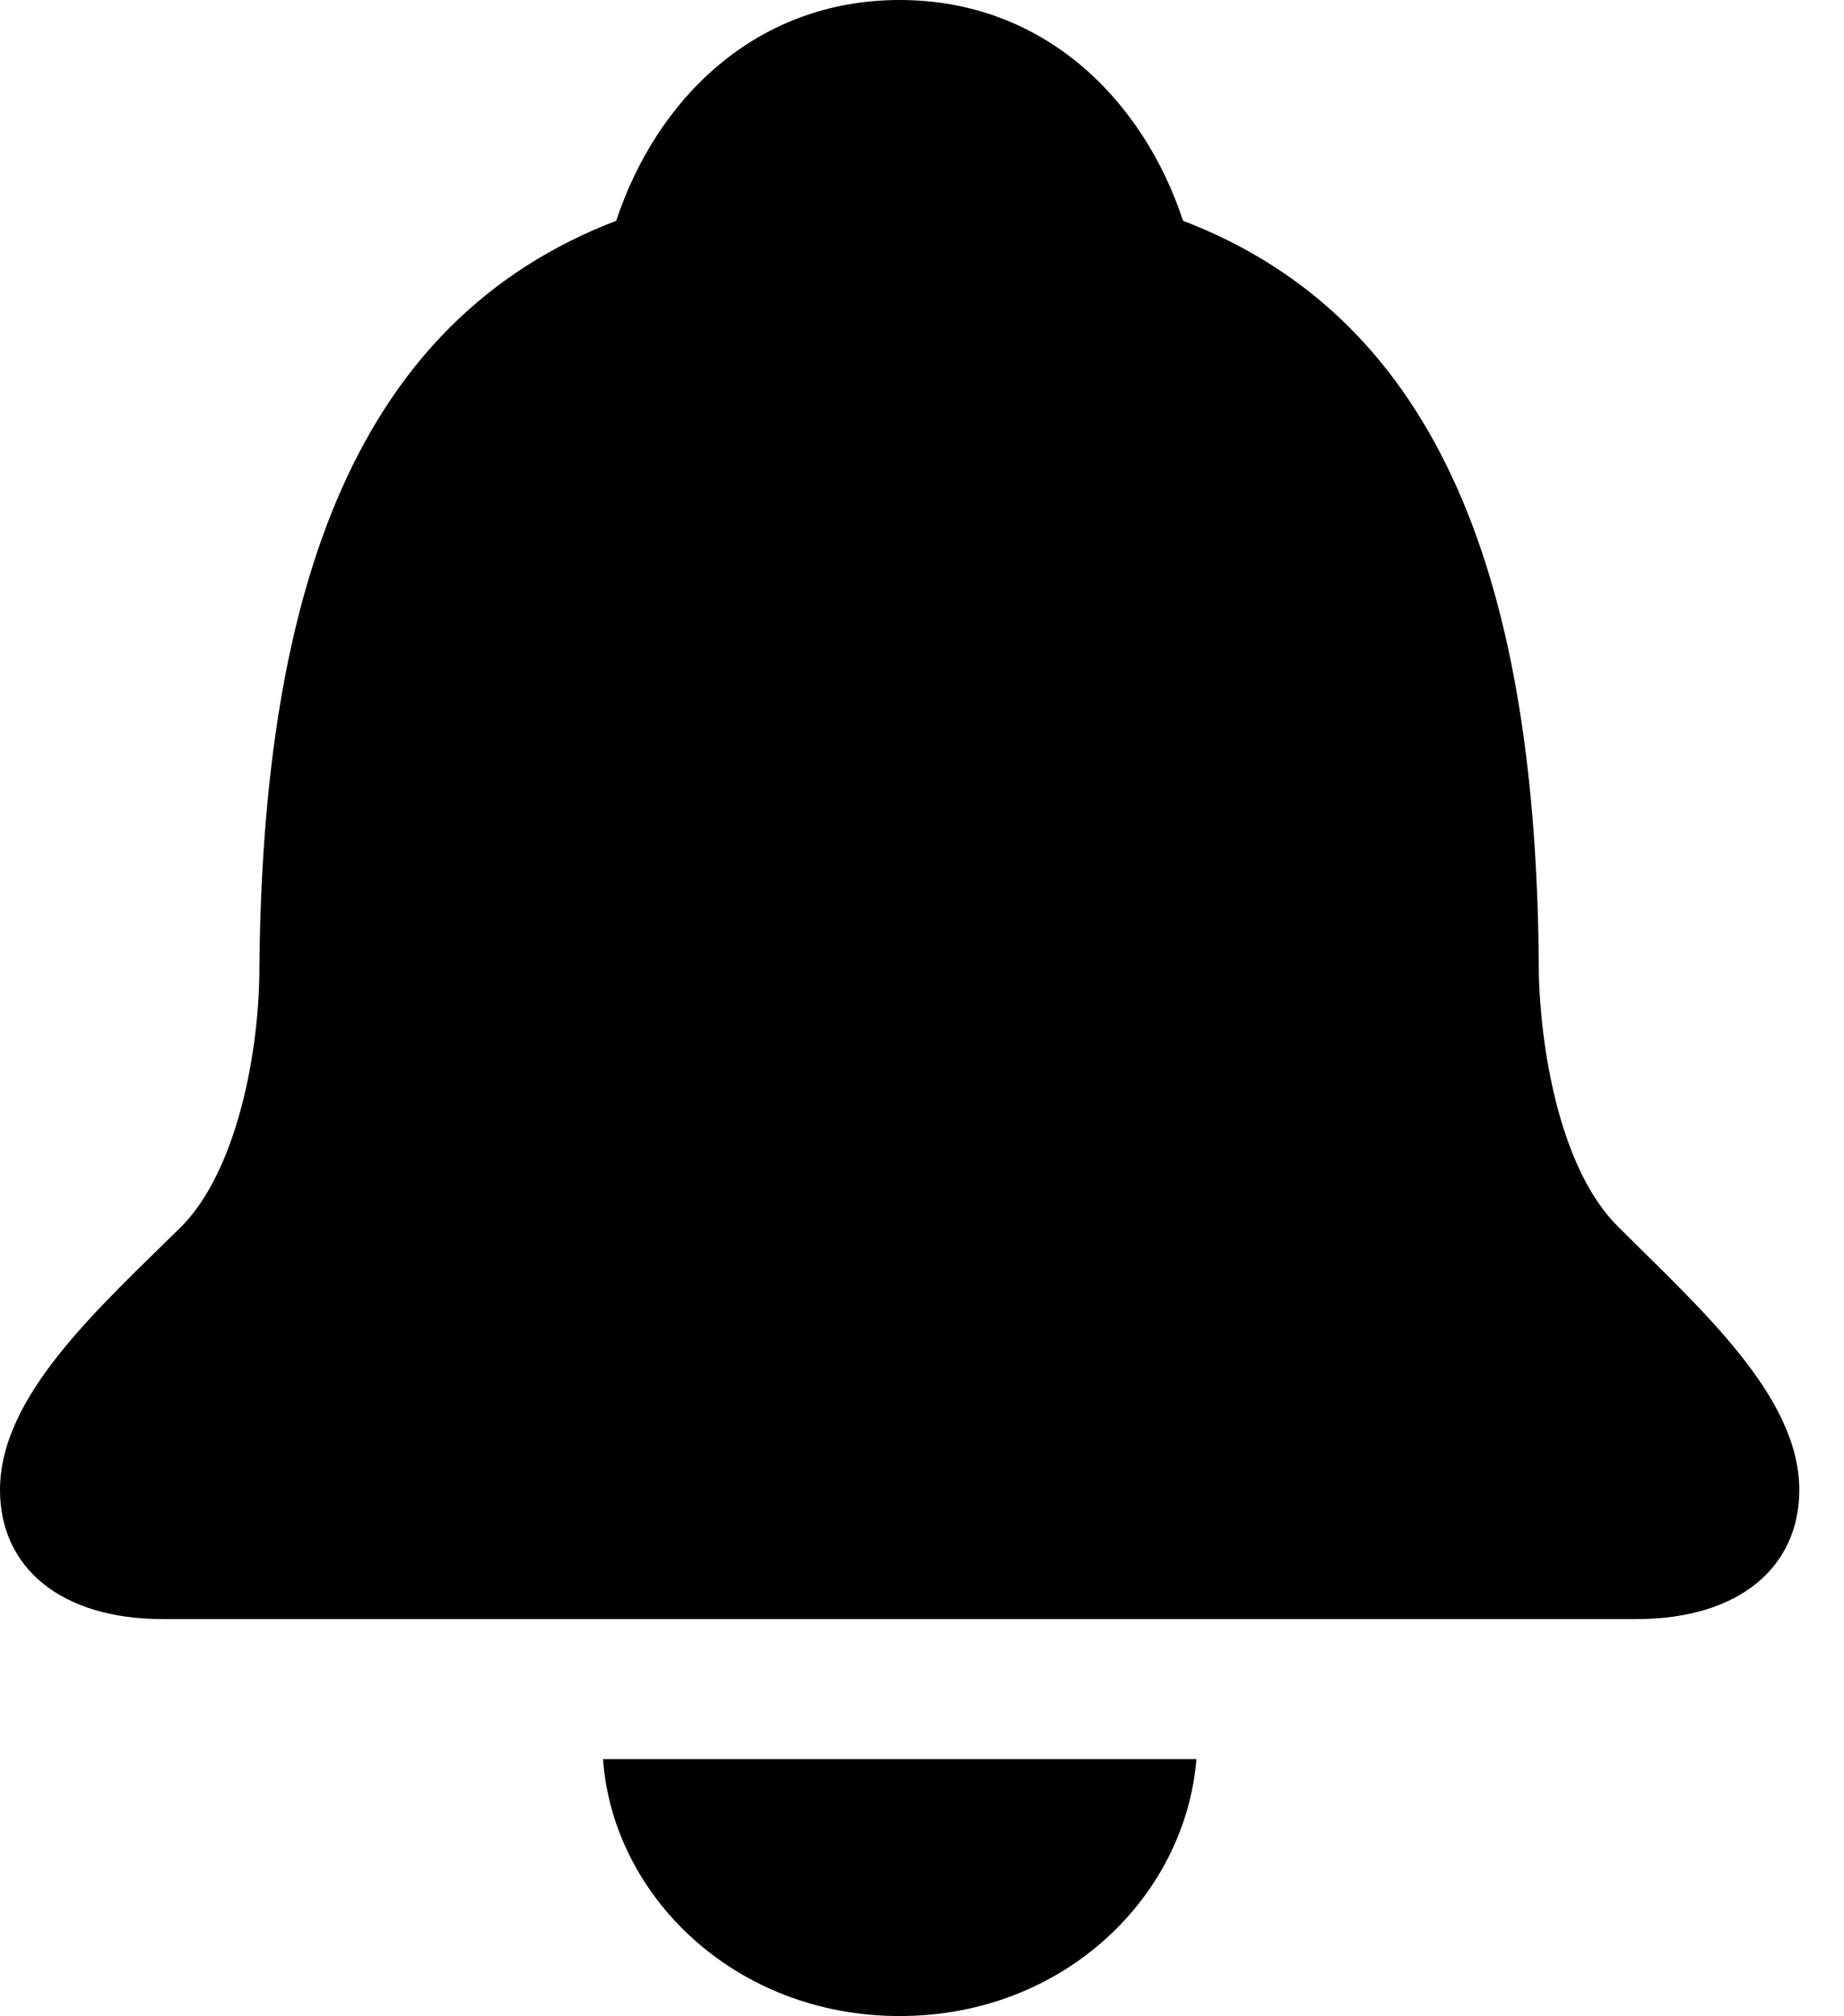 <svg version="1.1" xmlns="http://www.w3.org/2000/svg" xmlns:xlink="http://www.w3.org/1999/xlink" width="14.932" height="16.318" viewBox="0 0 14.932 16.318">
 <g>
  <rect height="16.318" opacity="0" width="14.932" x="0" y="0"/>
  <path d="M1.318 13.105L13.252 13.105C14.082 13.105 14.57 12.685 14.57 12.06C14.57 11.299 13.77 10.596 13.096 9.922C12.656 9.482 12.48 8.574 12.461 7.891C12.451 4.727 11.67 2.588 9.58 1.787C9.258 0.811 8.457 0 7.285 0C6.113 0 5.312 0.811 4.99 1.787C2.9 2.588 2.119 4.727 2.1 7.891C2.09 8.574 1.904 9.482 1.475 9.922C0.791 10.596 0 11.299 0 12.06C0 12.685 0.488 13.105 1.318 13.105ZM7.285 16.318C8.623 16.318 9.6 15.342 9.688 14.238L4.883 14.238C4.961 15.342 5.947 16.318 7.285 16.318Z" fill="currentColor"/>
 </g>
</svg>
